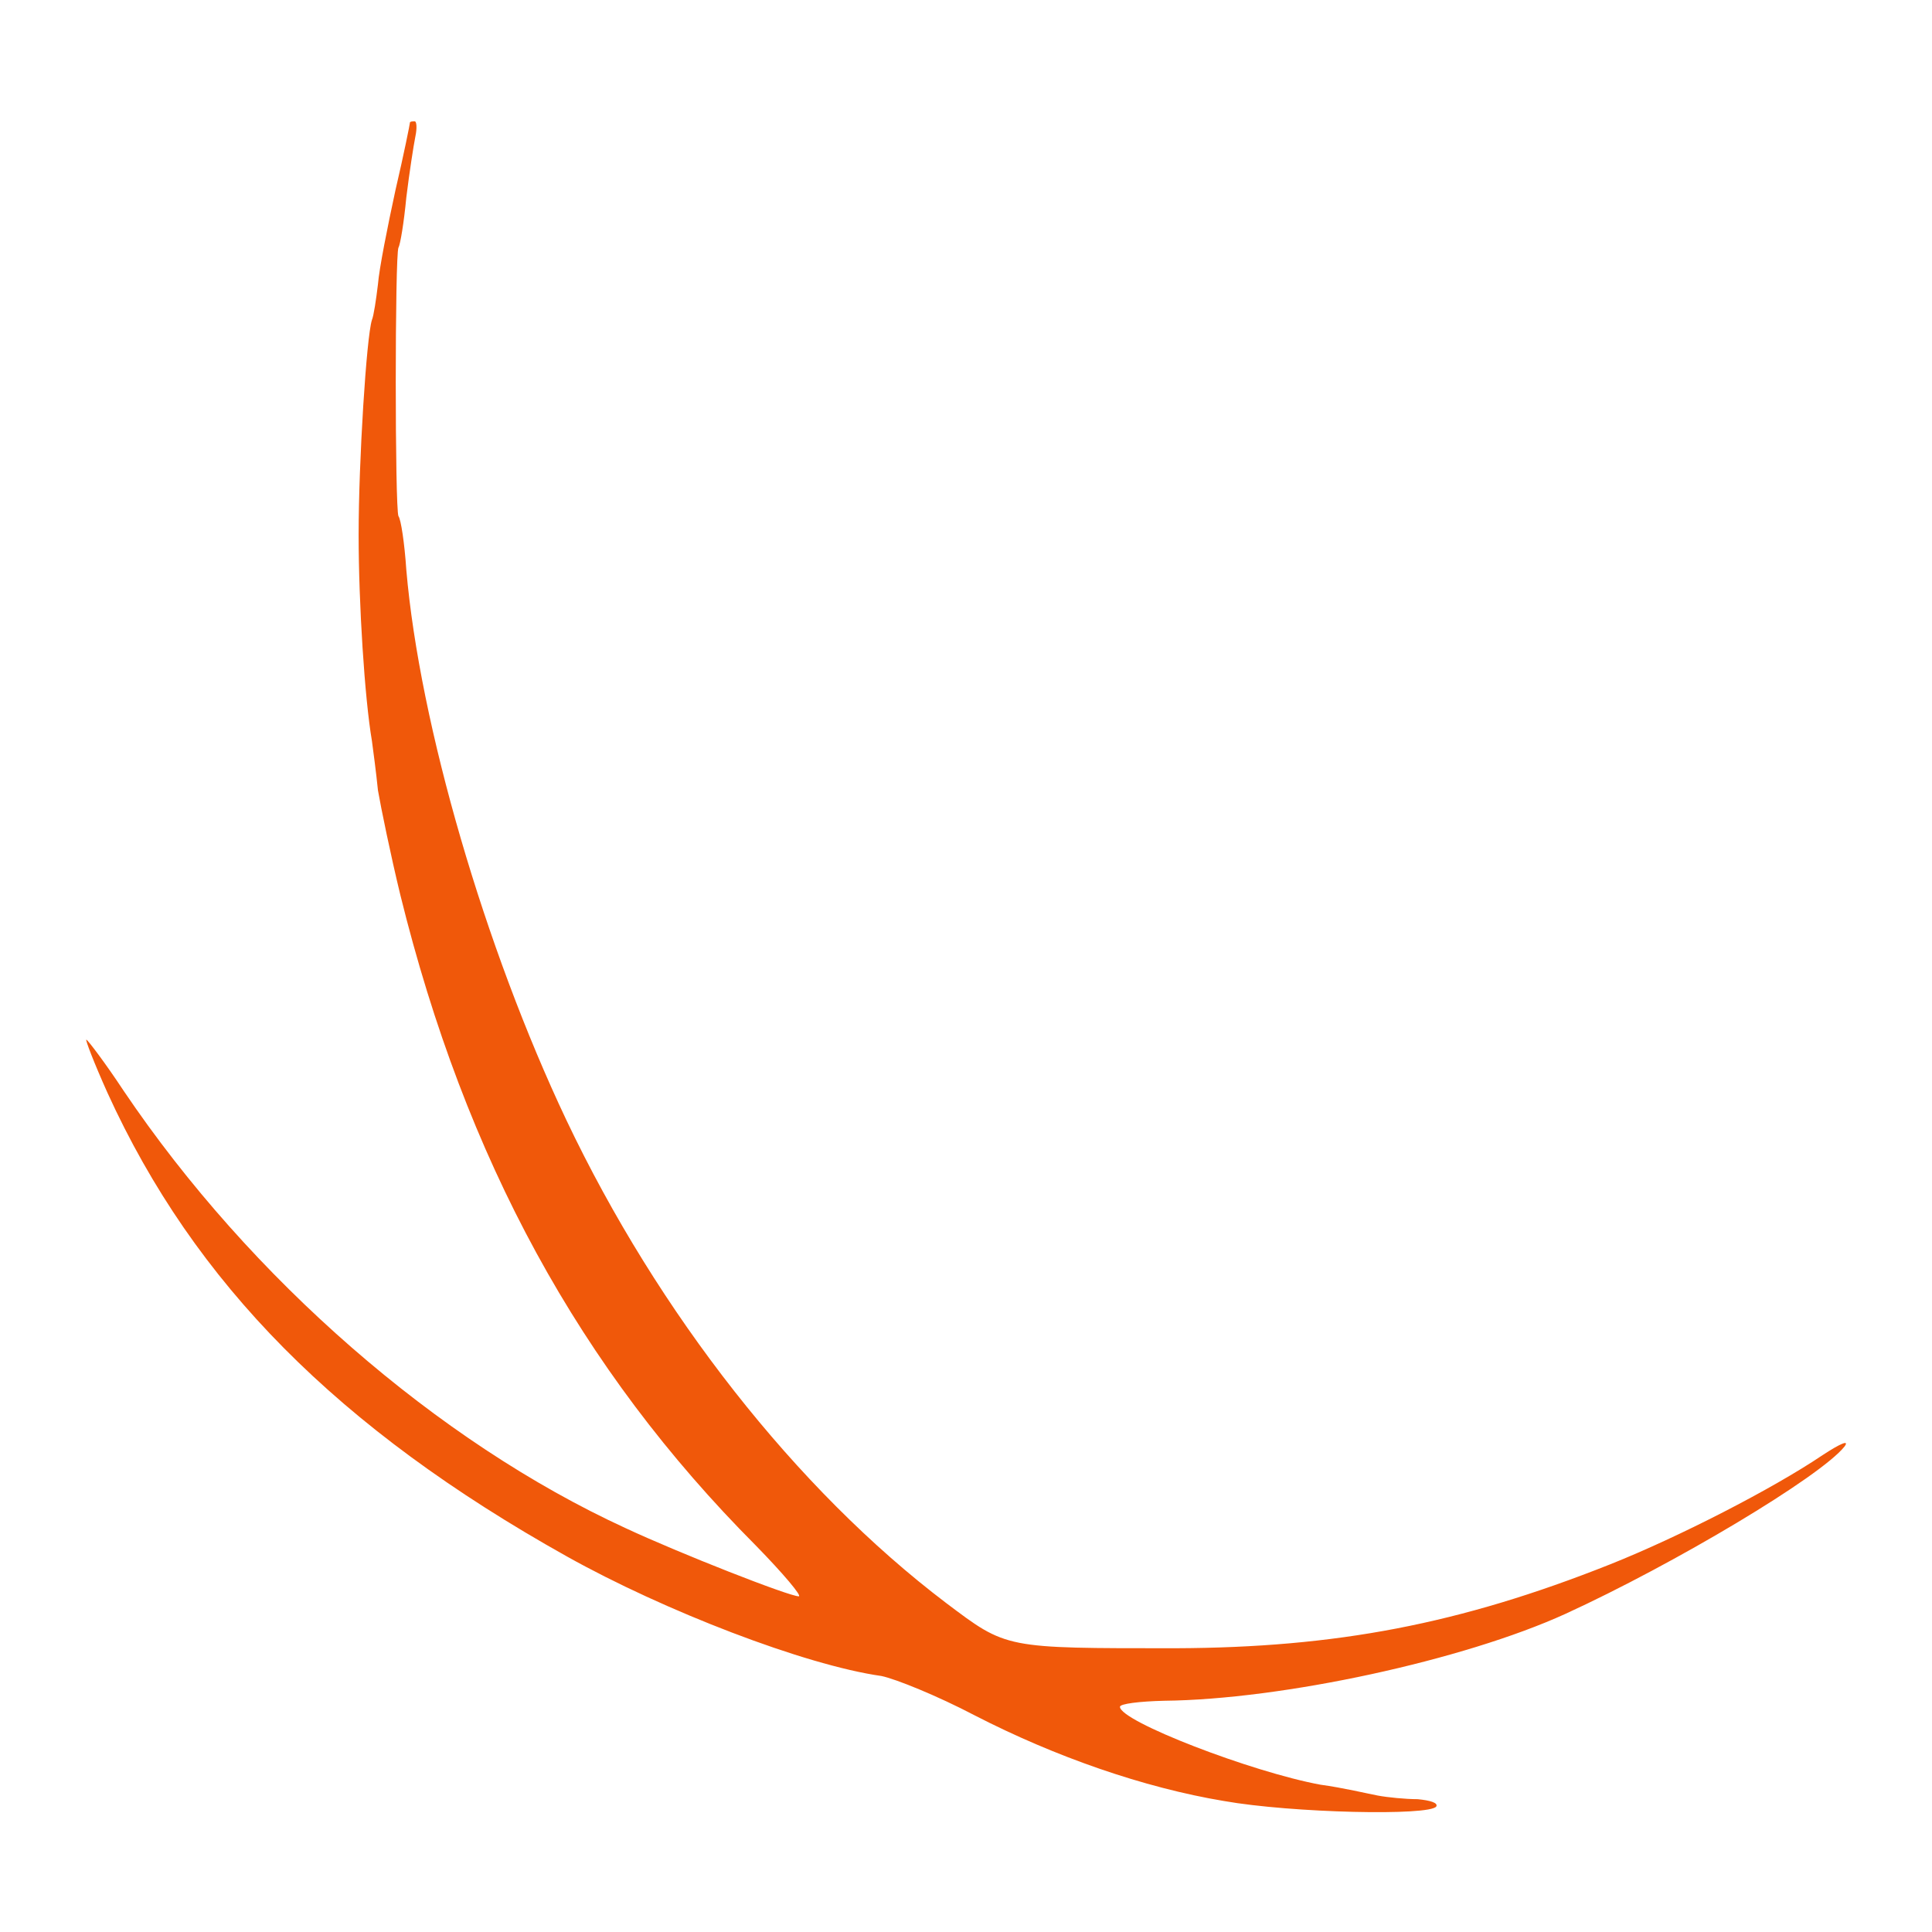 <?xml version="1.0" encoding="utf-8"?>
<!-- Generator: Adobe Illustrator 24.0.1, SVG Export Plug-In . SVG Version: 6.00 Build 0)  -->
<svg version="1.1" id="Layer_1" xmlns="http://www.w3.org/2000/svg" xmlns:xlink="http://www.w3.org/1999/xlink" x="0px" y="0px"
	 viewBox="0 0 32 32" style="enable-background:new 0 0 32 32;" xml:space="preserve">
<style type="text/css">
	.st0{fill:#F0580A;}
</style>
<g transform="translate(0,260) scale(0.1,-0.1)">
	<path class="st0" d="M67.9,2579.7c0-0.2-1-5.2-2.4-11.2c-1.3-6-2.7-13-2.9-15.6c-0.3-2.5-0.7-5.2-1-5.9c-0.9-2.8-2.2-23.3-2.2-35.6
		c0-11.4,1-27.1,2.2-34.1c0.2-1.5,0.7-5.2,1-8.2c0.5-2.9,2.1-10.7,3.7-17.3c10.8-43.8,29.7-78.5,58.9-107.8c4.5-4.6,7.7-8.4,7.1-8.4
		c-1.6,0-19.7,7.1-28.7,11.3c-31.1,14.3-62.1,41.3-83.1,72.4c-3.1,4.7-6,8.5-6.2,8.5c-0.2,0,1.3-3.9,3.5-8.8
		c14.4-31.6,38.2-55.6,76.1-76.8c16.1-9,39.4-18,52.1-19.8c2.4-0.5,9.3-3.3,15.4-6.5c13.4-6.9,28.1-12,41.3-14.2
		c11.3-2,34.2-2.5,35.2-0.9c0.3,0.6-1,1-3.1,1.2c-2,0-5,0.3-6.6,0.6c-1.6,0.3-5.8,1.3-9.5,1.8c-11.4,2.1-33.2,10.5-33.2,12.9
		c0,0.5,3.2,0.9,7.3,1c19.6,0.2,49.6,6.7,66.5,14.4c18.1,8.3,42.2,22.7,46.2,27.7c0.9,1.2-0.7,0.5-3.6-1.4
		c-8.3-5.6-23.9-13.6-35.2-18.1c-24.9-9.9-45.4-13.8-72-13.9c-28.4,0-27.9-0.1-38,7.5c-24.8,18.8-47.7,48-62.9,80
		c-13.5,28.5-24.3,65.5-26.5,91.1c-0.3,4.5-0.9,8.4-1.3,8.9c-0.6,1.2-0.6,43.3,0,44.5c0.3,0.5,0.9,4.1,1.3,8.3
		c0.5,4.1,1.2,8.6,1.5,10.1c0.3,1.4,0.2,2.5-0.1,2.5S67.9,2579.9,67.9,2579.7z"/>
</g>
</svg>

